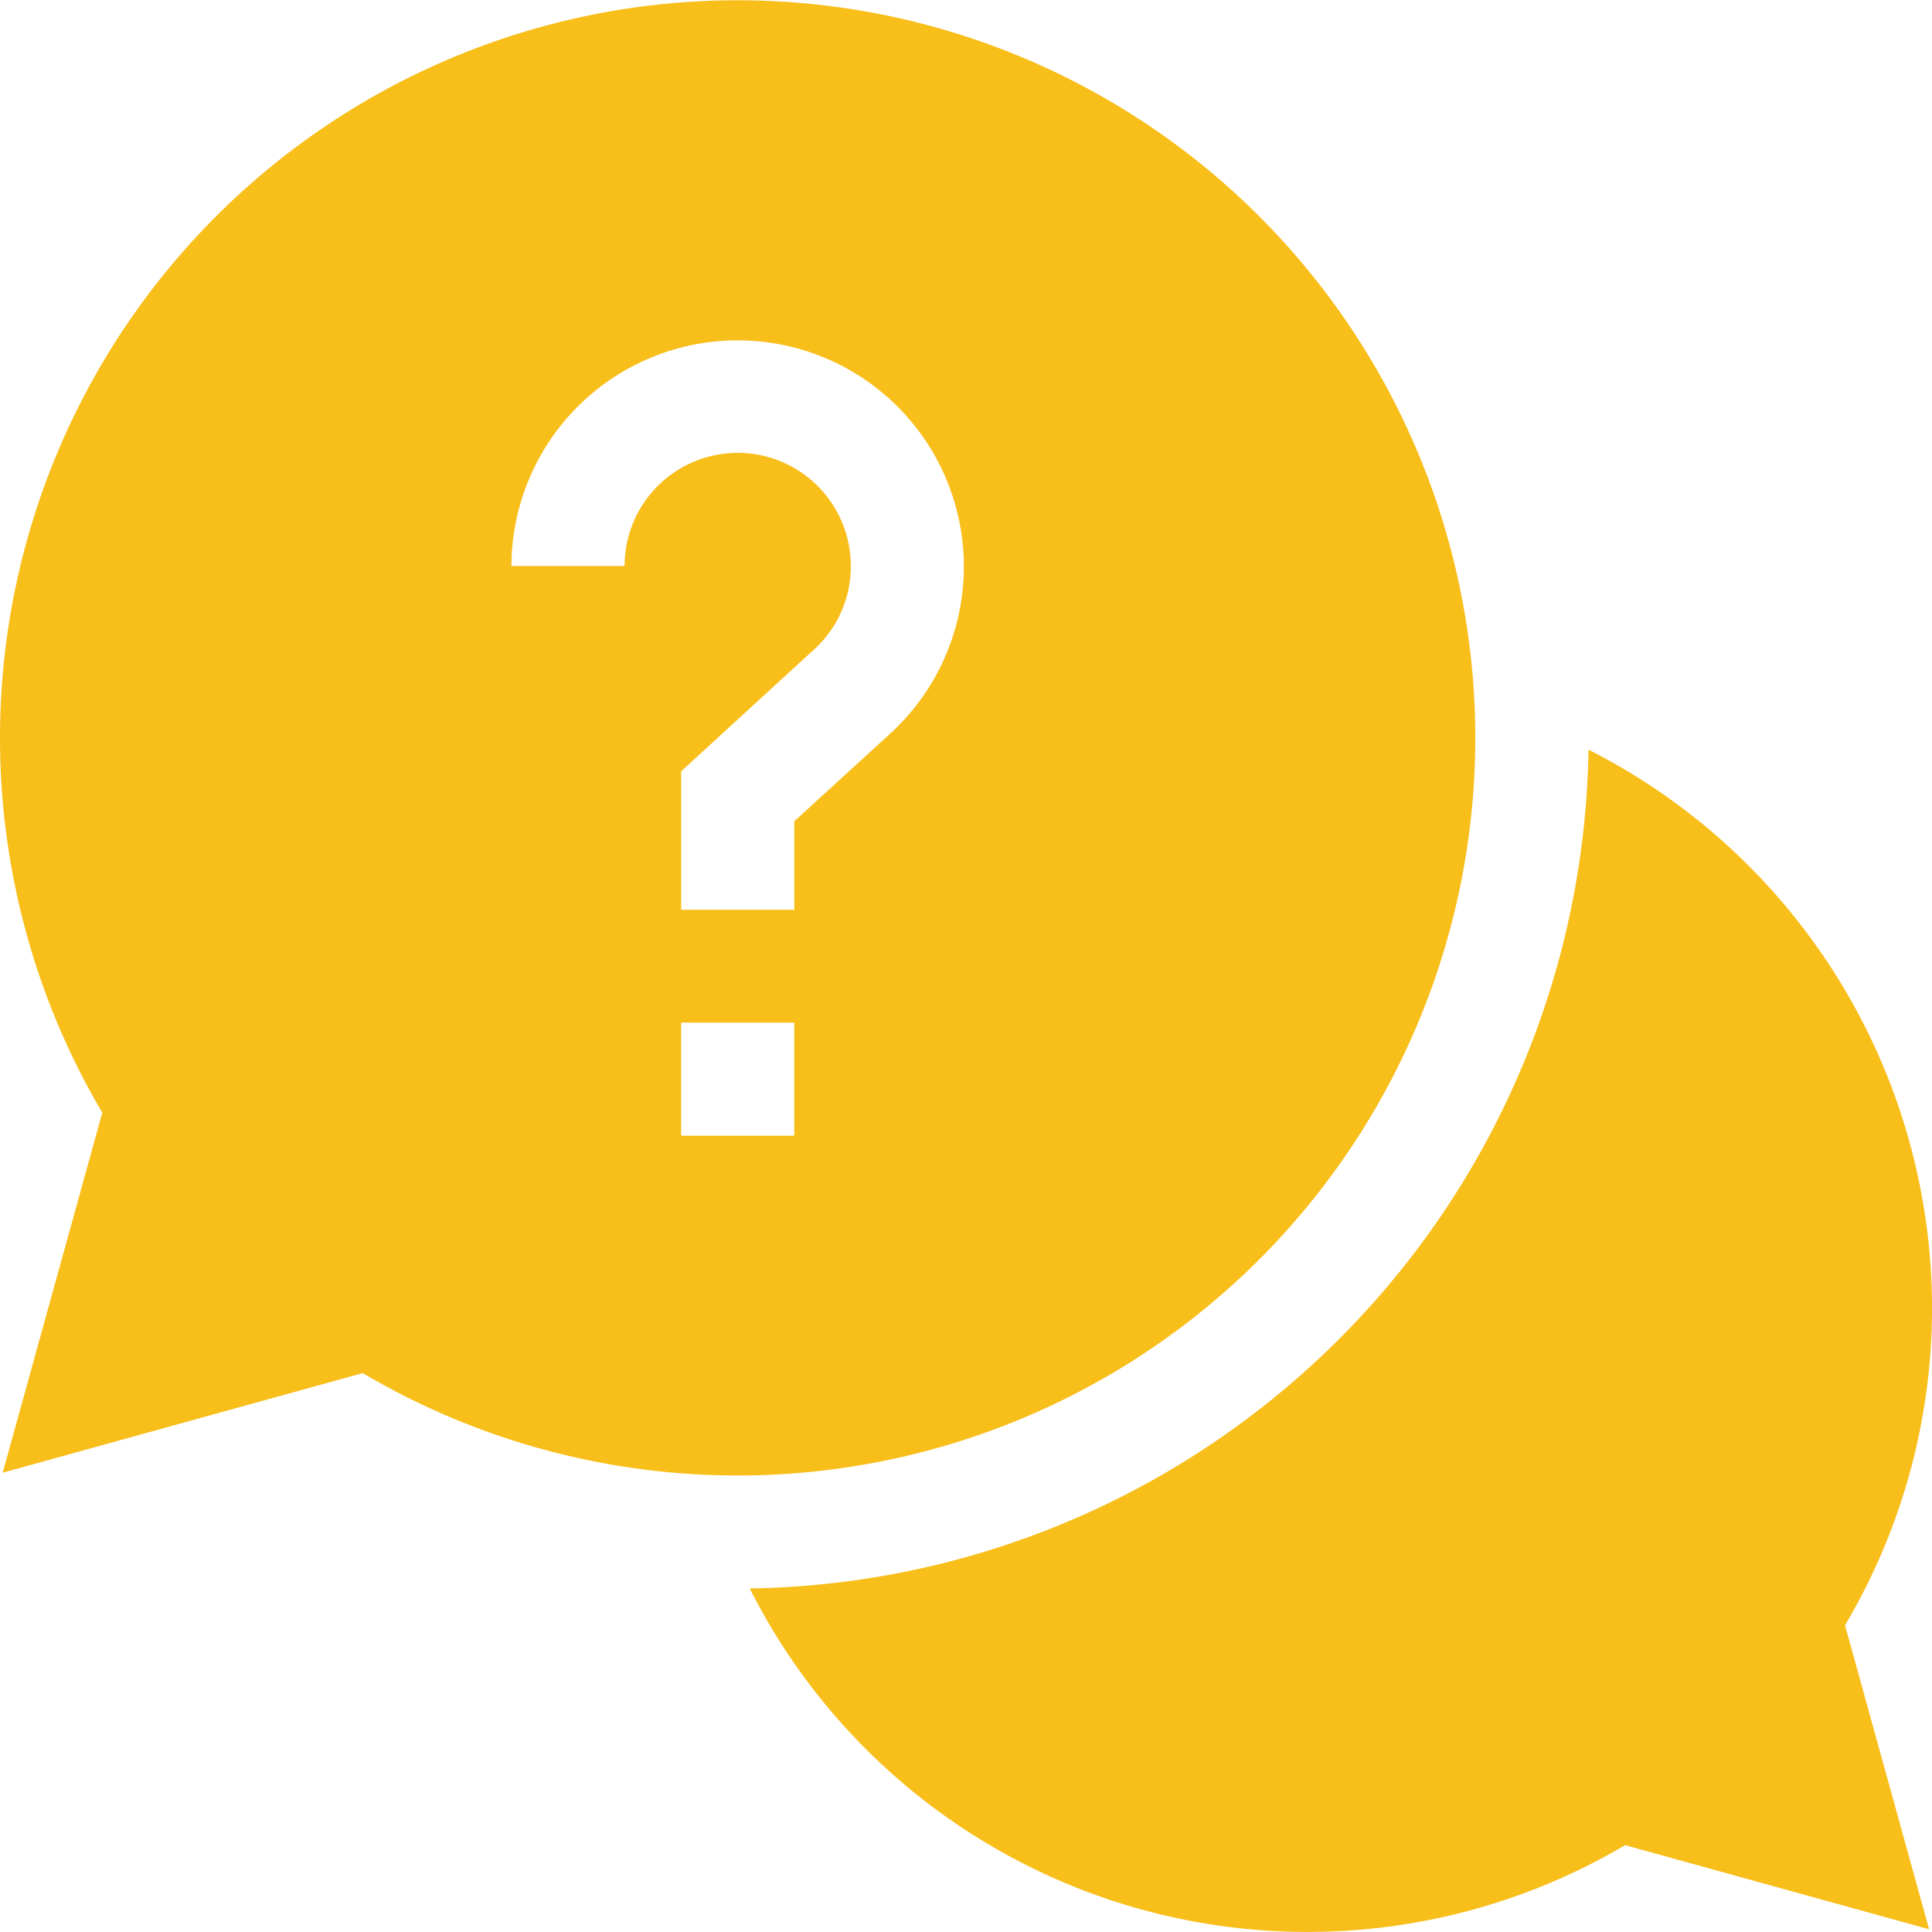 <svg id="help" xmlns="http://www.w3.org/2000/svg" width="39.287" height="39.287" viewBox="0 0 39.287 39.287">
  <path id="Path_894" data-name="Path 894" d="M222.722,210.022a12.738,12.738,0,0,0-6.986-11.343,17.322,17.322,0,0,1-17.056,17.056,12.7,12.7,0,0,0,17.8,5.22l6.182,1.71-1.71-6.182A12.654,12.654,0,0,0,222.722,210.022Zm0,0" transform="translate(-183.434 -183.434)" fill="#f8be1a"/>
  <path id="Path_895" data-name="Path 895" d="M30,15A15,15,0,1,0,2.08,22.626L.055,29.947l7.321-2.025A15,15,0,0,0,30,15ZM12.7,11.51H10.4a4.6,4.6,0,1,1,7.711,3.4L16.152,16.7v1.8h-2.3V15.684l2.7-2.475a2.278,2.278,0,0,0,.749-1.7,2.3,2.3,0,1,0-4.6,0Zm1.151,9.285h2.3v2.3h-2.3Zm0,0" fill="#f8be1a"/>
</svg>
